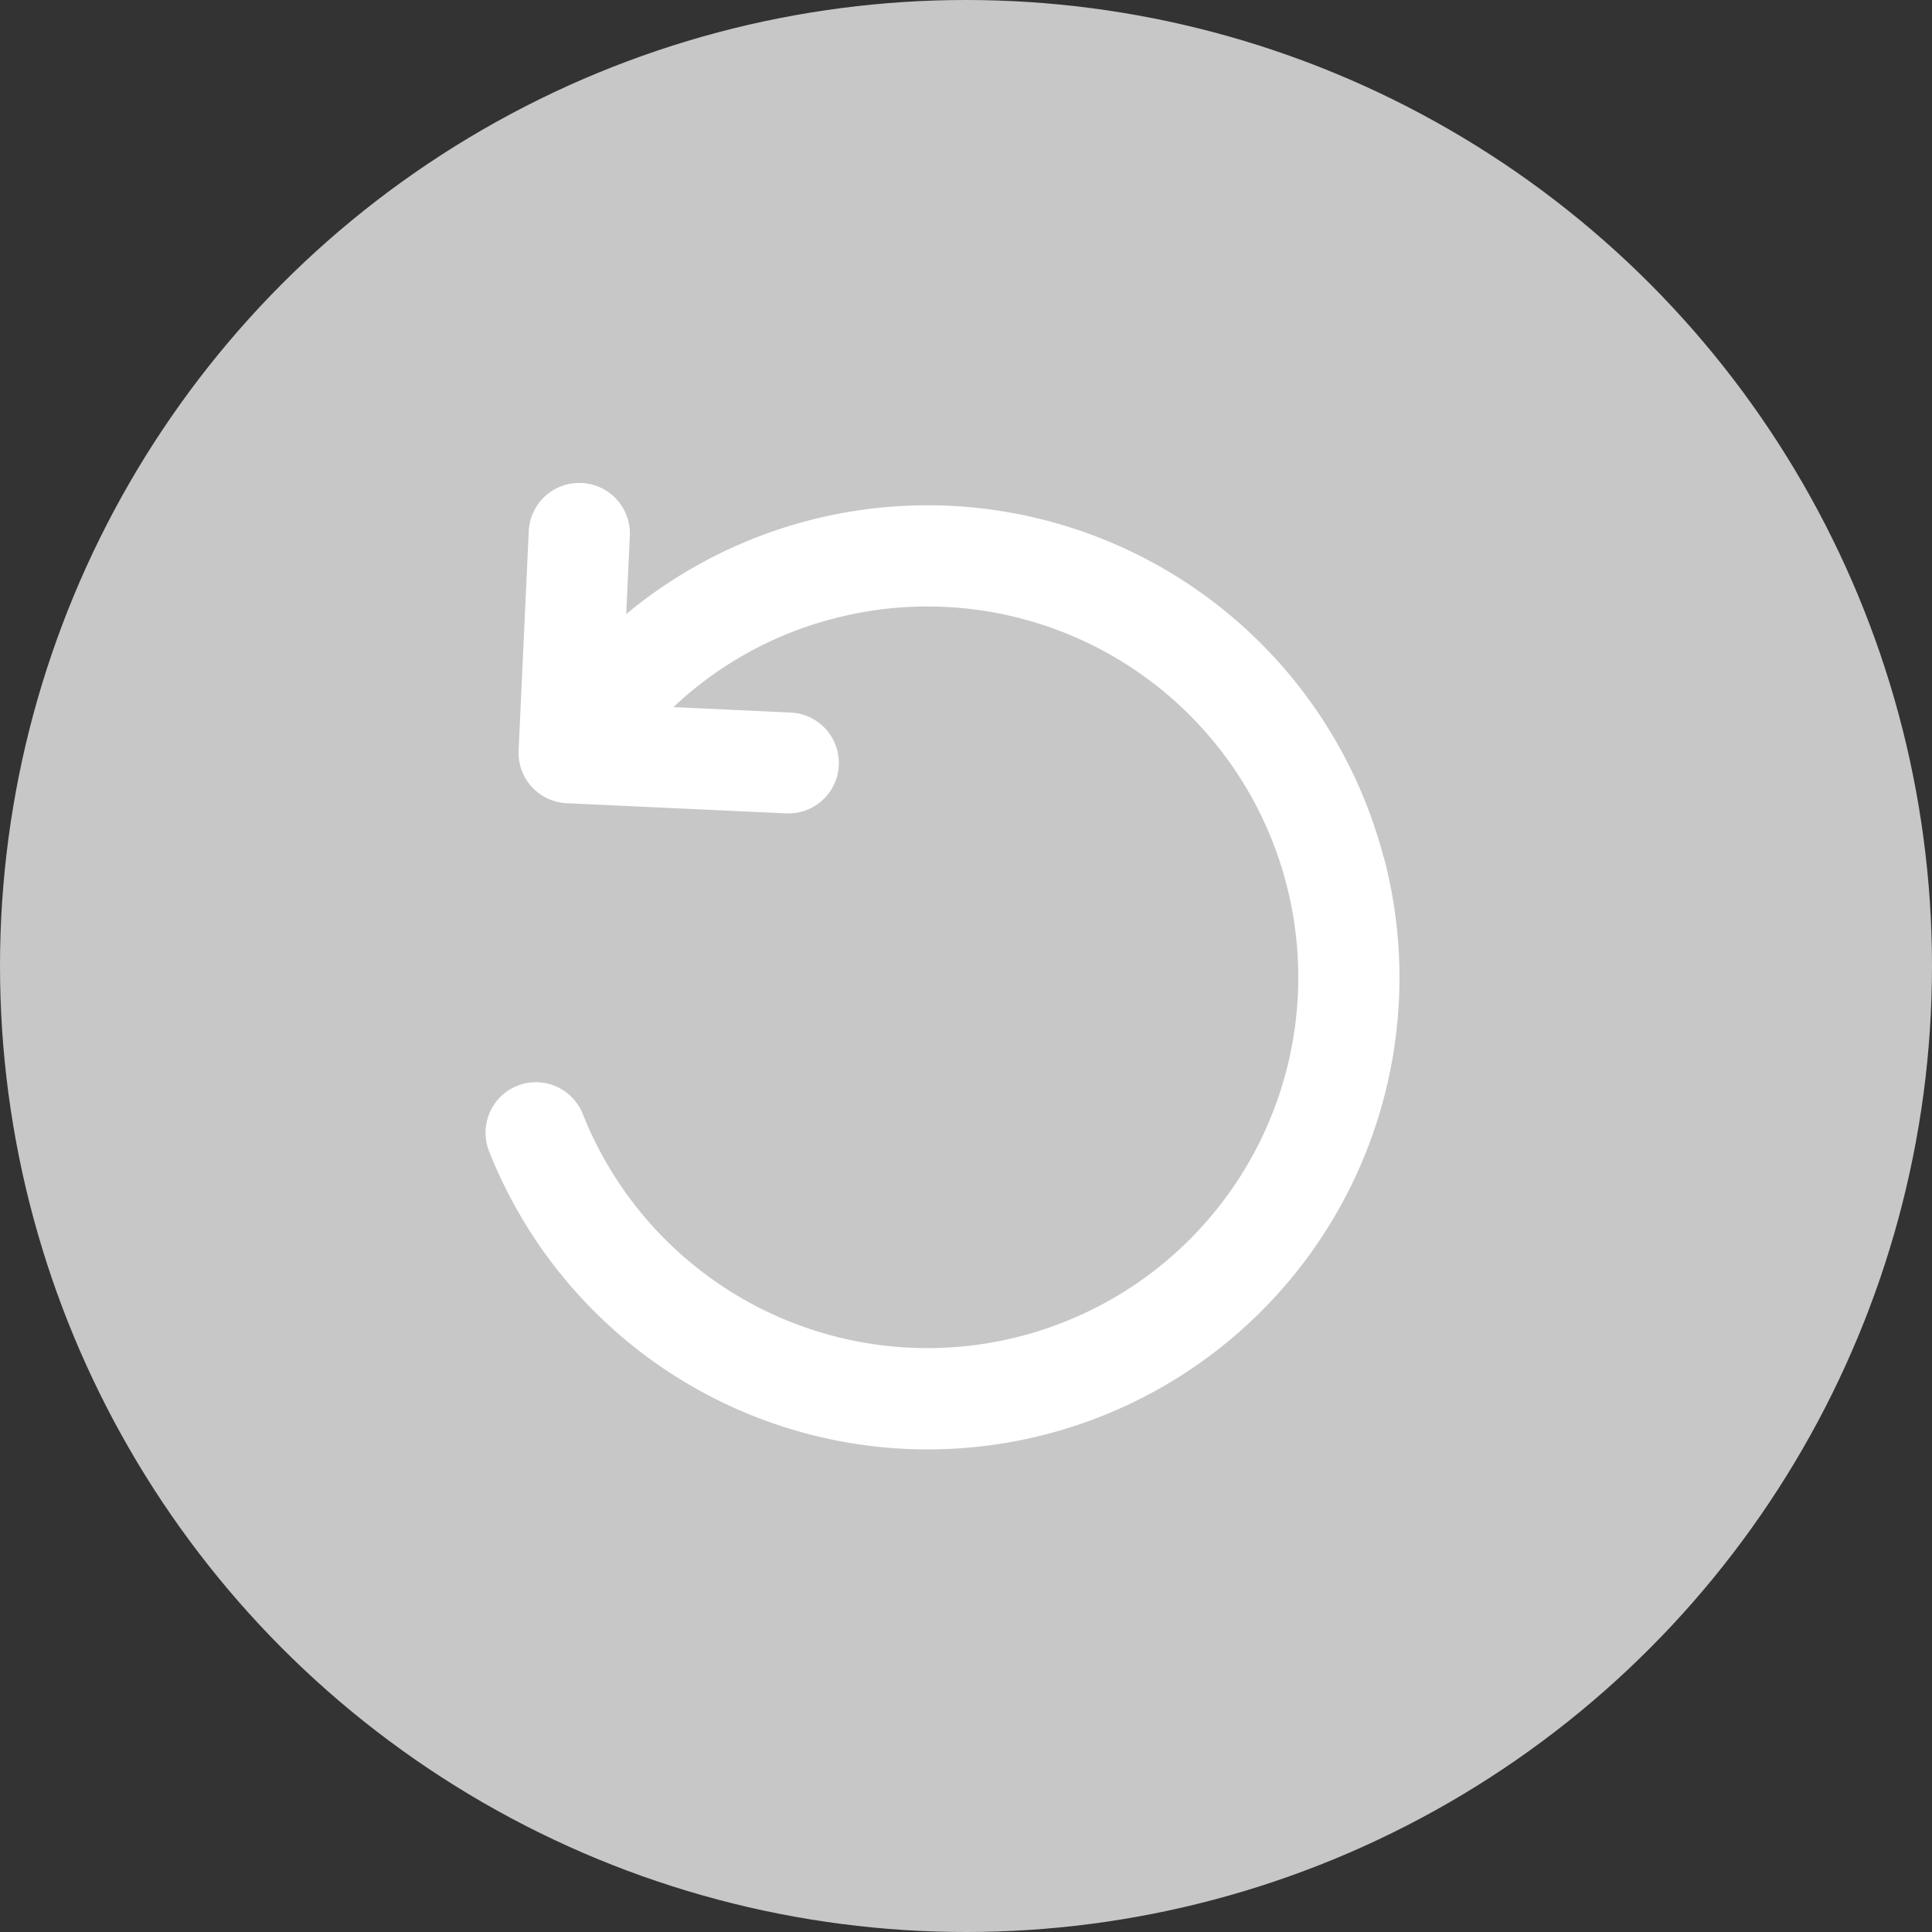 <svg xmlns="http://www.w3.org/2000/svg" width="28" height="28" viewBox="0 0 28 28">
  <rect x="0" y="0" width="28" height="28" fill="#333333" stroke="none"/>
  <g id="Group_5601" data-name="Group 5601" transform="translate(-935 -560)">
    <circle id="Ellipse_262" data-name="Ellipse 262" cx="14" cy="14" r="14" transform="translate(935 560)" fill="#c7c7c7"/>
    <path id="Path_2745" data-name="Path 2745" d="M2668.571,1141.84a6.834,6.834,0,0,0-10.976-3.519l.053-1.135a.732.732,0,0,0-.7-.765h0a.732.732,0,0,0-.765.7l-.147,3.176a.732.732,0,0,0,.7.765l3.176.147a.731.731,0,0,0,.068-1.461l-1.7-.079a5.316,5.316,0,0,1,2.313-1.281,5.374,5.374,0,1,1-3.626,7.18.732.732,0,0,0-.866-.439h0a.733.733,0,0,0-.491.982,6.837,6.837,0,0,0,12.965-4.269Z" transform="translate(-1713.52 -569.421)" fill="#fff"/>
  </g>
</svg>
